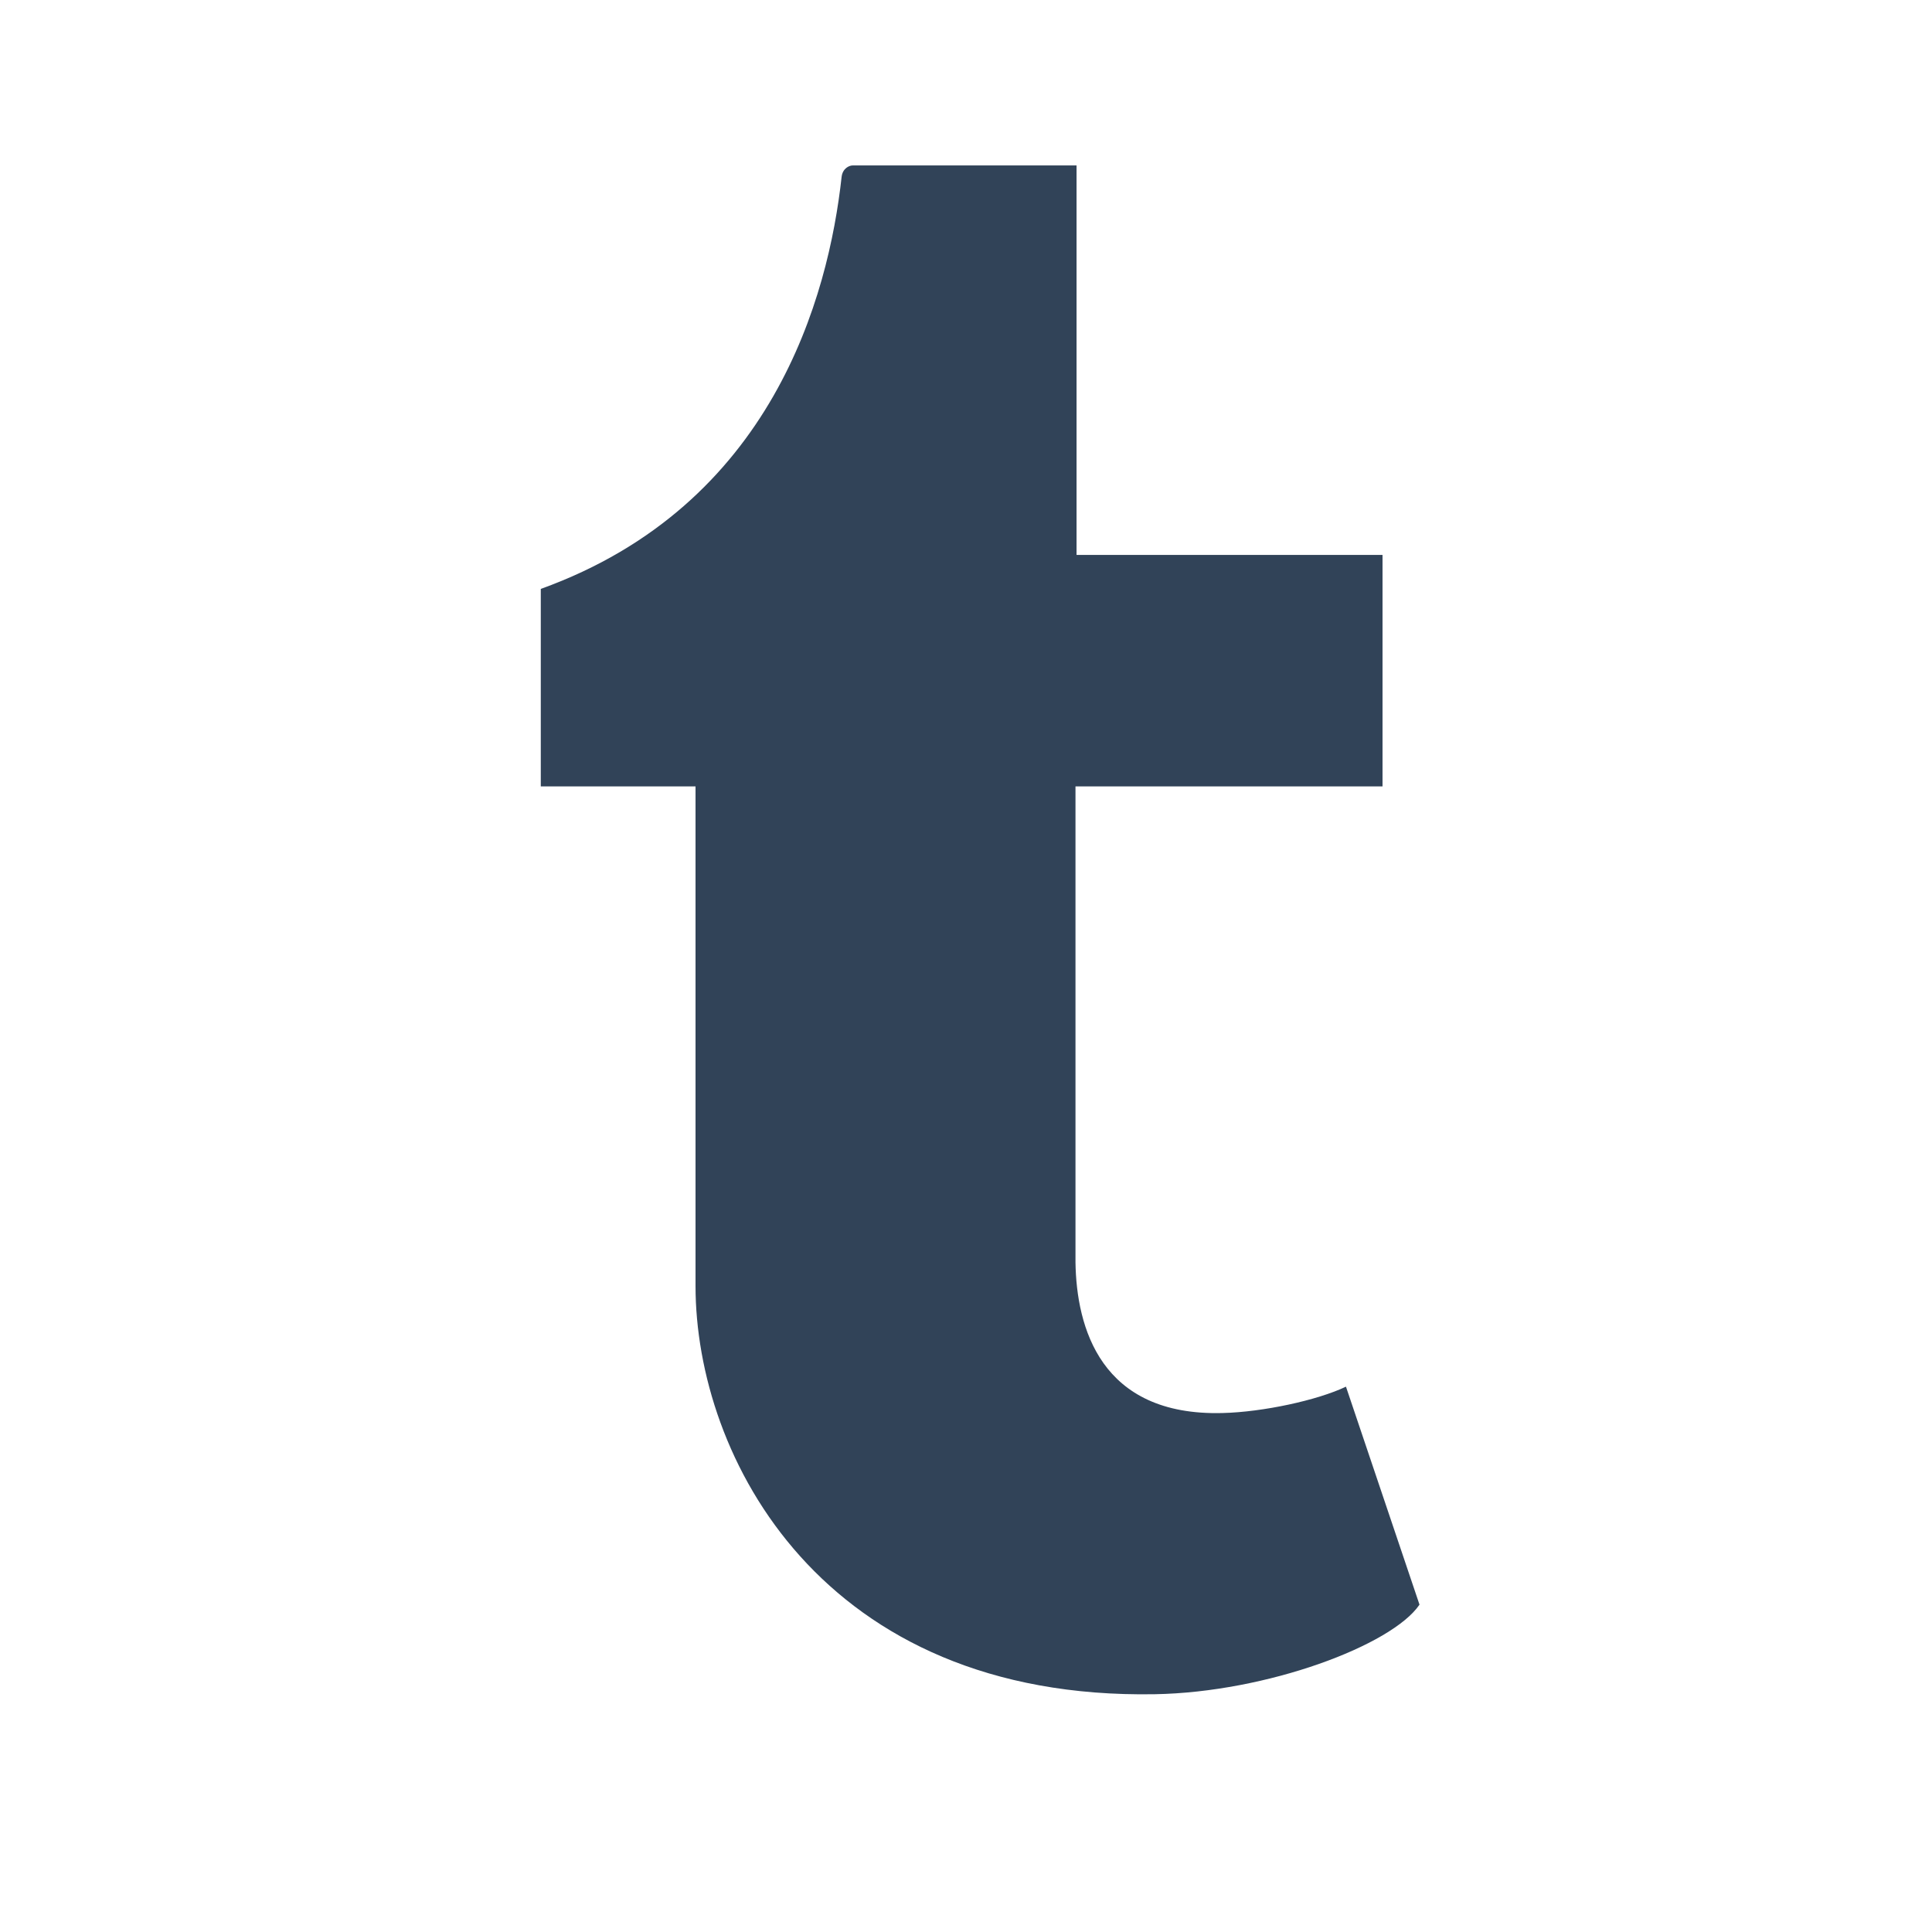 <svg xmlns="http://www.w3.org/2000/svg" viewBox="0 0 256 256"><path fill="#314358" d="M178.348 183.74c-3.767 1.796-10.971 3.36-16.344 3.494-16.219.434-19.366-11.393-19.497-19.966v-63.066h40.684V73.528h-40.543V21.922h-29.669c-.488 0-1.34.428-1.461 1.512-1.736 15.795-9.126 43.515-39.861 54.6V104.2h20.504v66.19c0 22.664 16.718 54.863 60.85 54.103 14.89-.255 31.428-6.488 35.08-11.869z"/></svg>